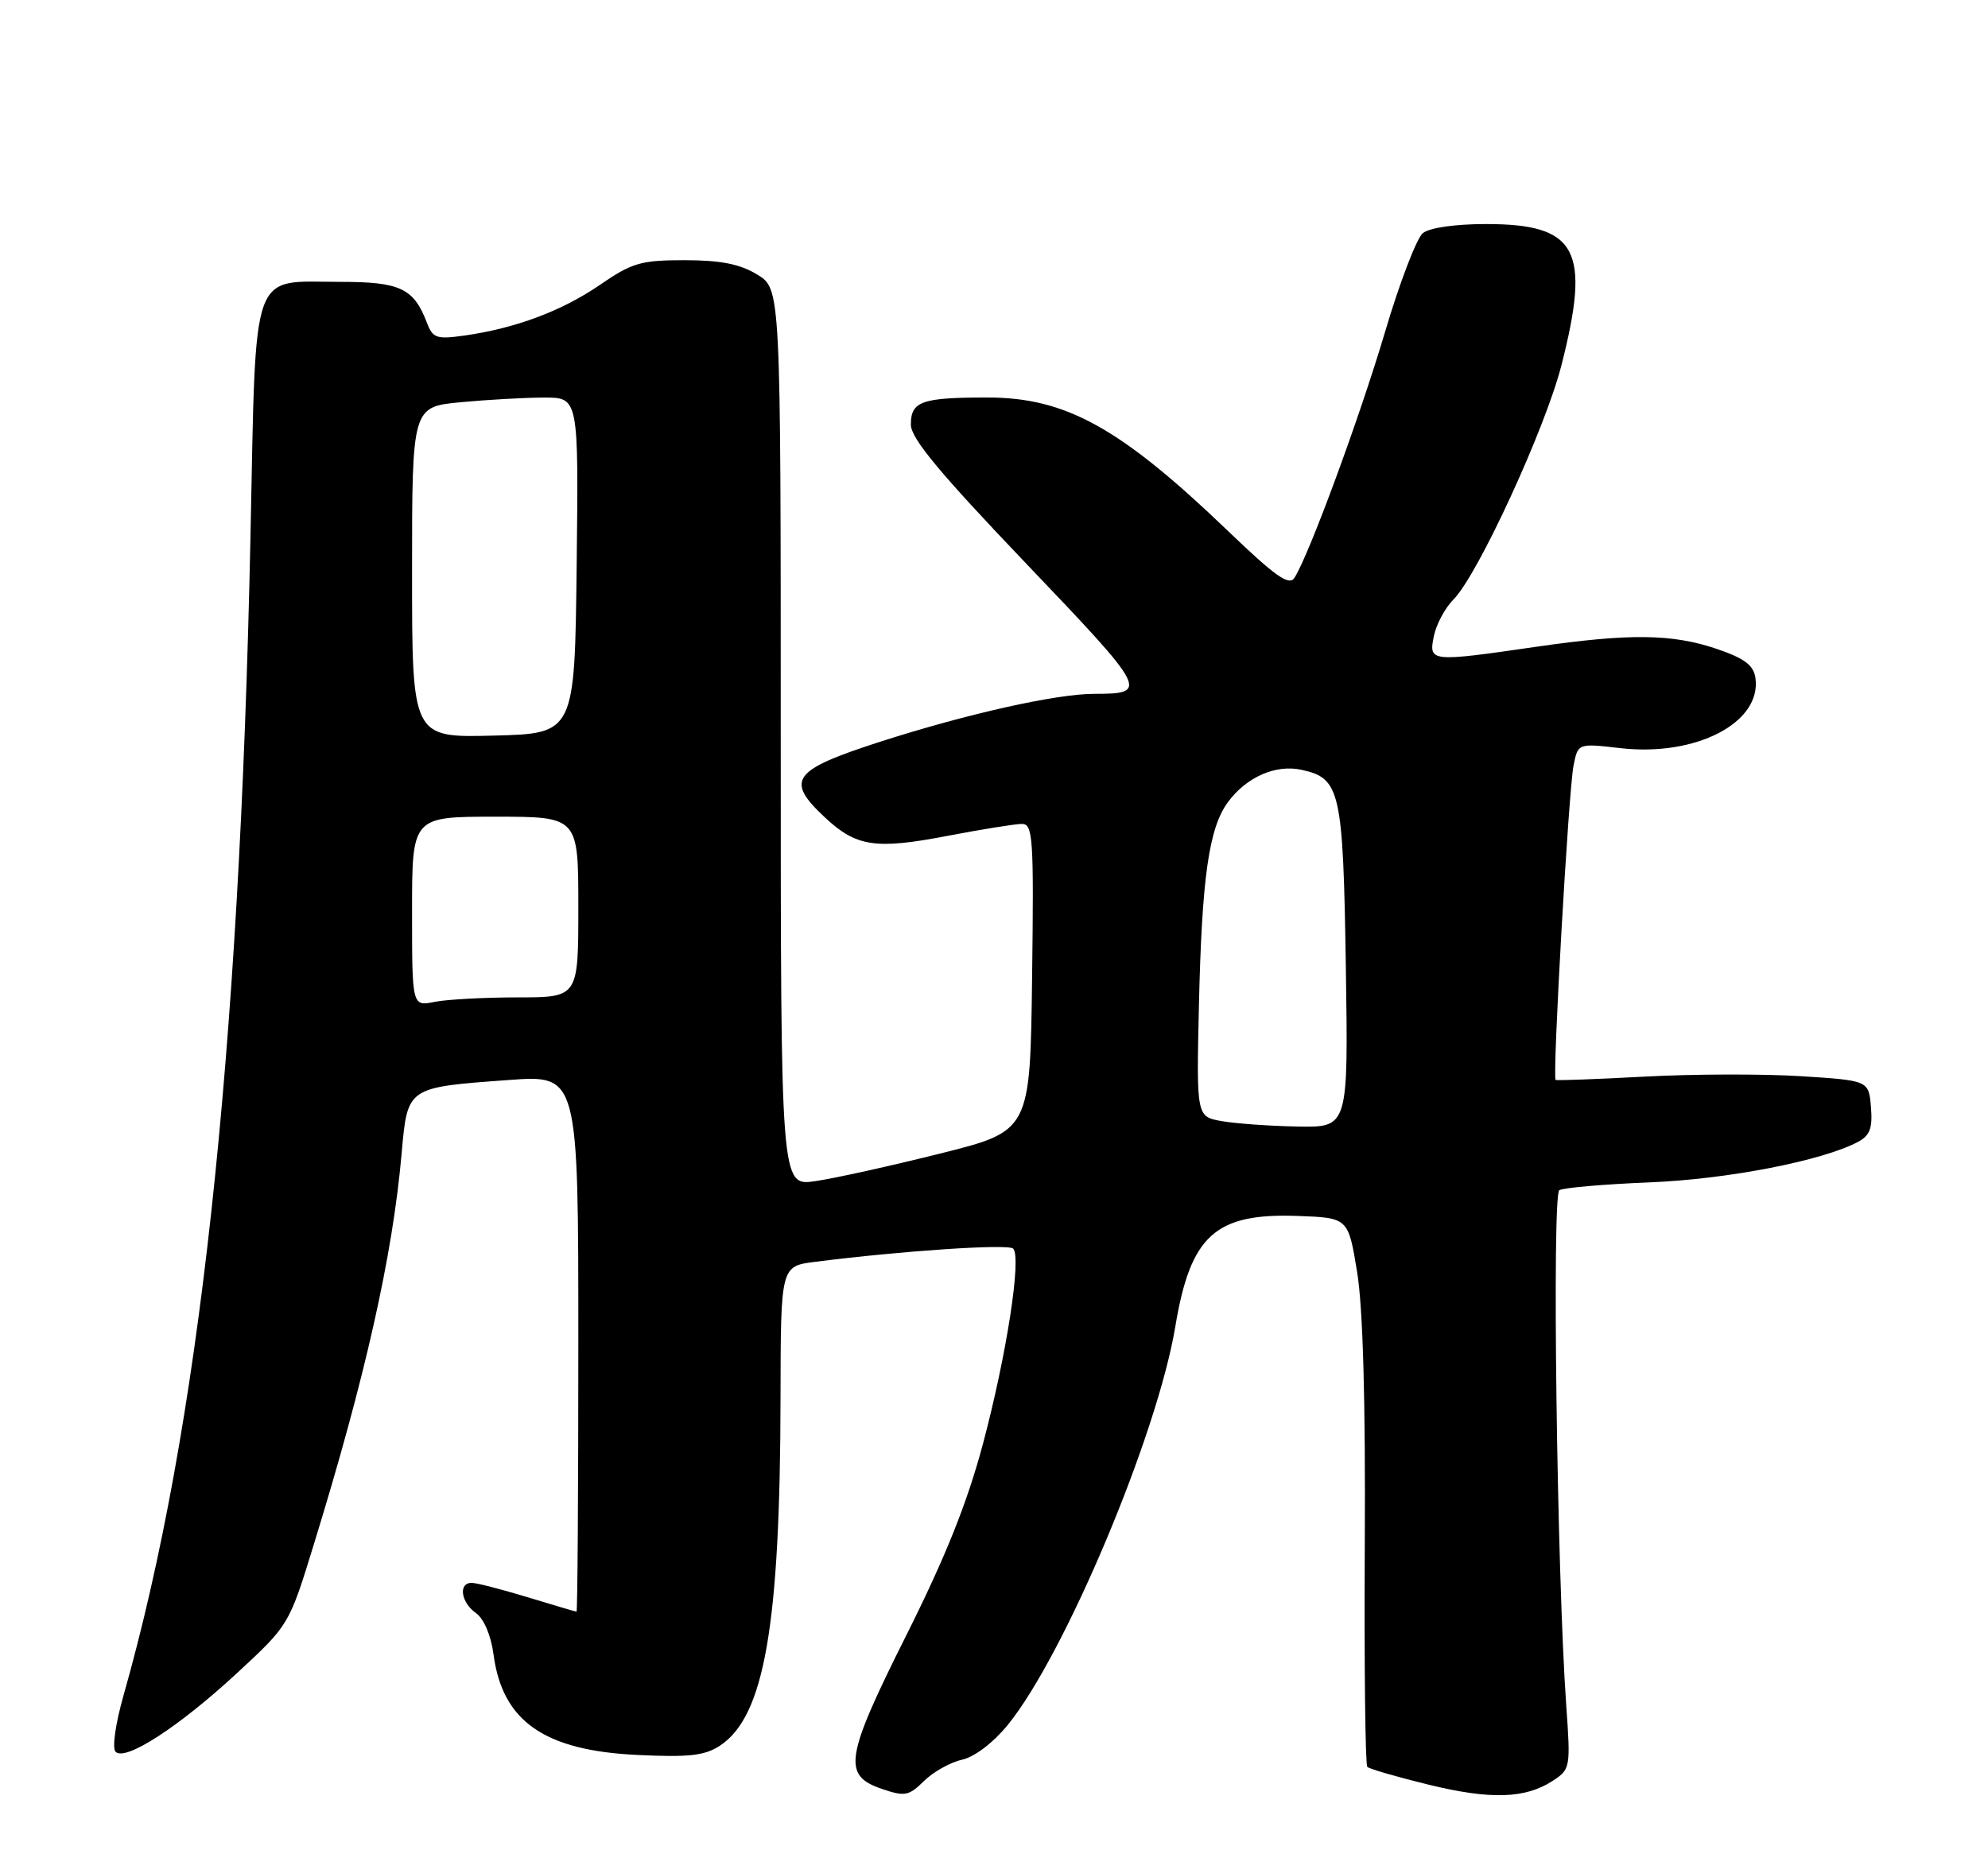 <?xml version="1.0" encoding="UTF-8" standalone="no"?>
<!DOCTYPE svg PUBLIC "-//W3C//DTD SVG 1.1//EN" "http://www.w3.org/Graphics/SVG/1.1/DTD/svg11.dtd" >
<svg xmlns="http://www.w3.org/2000/svg" xmlns:xlink="http://www.w3.org/1999/xlink" version="1.1" viewBox="0 0 275 256">
 <g >
 <path fill="currentColor"
d=" M 133.07 243.48 C 134.80 243.10 137.38 241.14 139.40 238.67 C 147.27 229.01 160.08 198.57 162.58 183.55 C 164.68 170.92 168.10 167.83 179.50 168.24 C 186.50 168.50 186.50 168.50 187.73 176.00 C 188.54 180.94 188.90 193.82 188.79 213.73 C 188.70 230.36 188.86 244.19 189.14 244.47 C 189.42 244.75 193.21 245.85 197.57 246.92 C 206.21 249.03 211.00 248.88 214.82 246.38 C 217.22 244.81 217.27 244.53 216.66 236.00 C 215.37 217.86 214.67 165.32 215.70 164.68 C 216.26 164.34 221.85 163.85 228.11 163.60 C 238.93 163.17 252.12 160.61 257.04 157.98 C 258.67 157.11 259.05 156.08 258.81 153.18 C 258.50 149.50 258.50 149.50 249.06 148.90 C 243.87 148.58 234.19 148.60 227.56 148.96 C 220.93 149.32 215.36 149.52 215.19 149.42 C 214.72 149.11 216.98 109.37 217.67 105.92 C 218.28 102.84 218.28 102.84 224.10 103.51 C 234.58 104.73 243.70 100.00 242.83 93.81 C 242.58 92.04 241.33 91.10 237.50 89.79 C 231.33 87.69 225.41 87.62 212.50 89.49 C 197.80 91.62 197.63 91.60 198.34 88.03 C 198.67 86.40 199.90 84.10 201.08 82.92 C 204.41 79.59 213.75 59.32 215.99 50.55 C 220.08 34.55 218.19 31.00 205.56 31.00 C 201.31 31.00 197.75 31.51 196.83 32.25 C 195.97 32.94 193.60 39.12 191.57 46.00 C 188.05 57.86 181.07 76.81 179.06 79.95 C 178.32 81.10 176.42 79.76 169.82 73.42 C 154.99 59.19 147.44 55.00 136.62 55.00 C 127.47 55.00 126.00 55.52 126.00 58.75 C 126.00 60.65 129.96 65.42 142.00 78.03 C 158.77 95.59 158.98 96.00 151.38 96.00 C 146.11 96.00 133.71 98.78 121.75 102.63 C 109.57 106.56 108.57 107.93 114.12 113.11 C 118.45 117.16 121.11 117.56 131.03 115.66 C 135.78 114.75 140.43 114.00 141.36 114.00 C 142.89 114.00 143.02 115.89 142.77 135.25 C 142.50 156.50 142.50 156.50 130.00 159.62 C 123.12 161.34 115.36 163.06 112.75 163.43 C 108.00 164.12 108.00 164.12 108.00 102.05 C 108.00 39.97 108.00 39.97 104.75 37.99 C 102.36 36.53 99.71 36.01 94.73 36.00 C 88.65 36.00 87.44 36.35 82.98 39.42 C 77.74 43.02 71.31 45.43 64.23 46.43 C 60.39 46.97 59.87 46.79 59.06 44.67 C 57.25 39.90 55.37 39.00 47.15 39.00 C 34.51 39.00 35.44 36.37 34.65 74.16 C 33.14 146.60 27.54 197.73 17.11 234.50 C 15.97 238.50 15.49 241.88 15.99 242.38 C 17.34 243.74 24.75 238.93 32.79 231.49 C 39.99 224.83 39.99 224.83 43.42 213.66 C 50.54 190.53 54.30 173.79 55.55 159.68 C 56.38 150.36 56.22 150.47 70.38 149.43 C 80.00 148.73 80.00 148.73 80.00 185.86 C 80.00 206.29 79.89 223.00 79.75 222.99 C 79.61 222.99 76.58 222.09 73.00 221.00 C 69.42 219.91 65.94 219.01 65.25 219.01 C 63.37 219.00 63.75 221.71 65.84 223.19 C 66.94 223.97 67.92 226.28 68.27 228.91 C 69.49 238.16 75.28 242.21 88.18 242.82 C 95.29 243.16 97.48 242.92 99.58 241.54 C 105.74 237.51 107.93 224.91 107.97 193.34 C 108.00 175.19 108.00 175.19 112.75 174.59 C 124.77 173.06 139.48 172.08 140.15 172.76 C 141.34 173.96 139.24 187.51 135.97 199.78 C 133.79 207.95 130.80 215.41 125.41 226.18 C 116.88 243.21 116.49 245.65 122.00 247.52 C 125.17 248.60 125.72 248.49 127.82 246.42 C 129.10 245.16 131.46 243.84 133.07 243.48 Z  M 169.00 155.12 C 165.50 154.50 165.50 154.50 165.85 139.00 C 166.26 121.37 167.23 114.58 169.85 111.00 C 172.41 107.51 176.47 105.72 180.07 106.52 C 185.41 107.69 185.79 109.39 186.17 133.75 C 186.51 156.00 186.51 156.00 179.51 155.87 C 175.65 155.80 170.93 155.46 169.00 155.12 Z  M 57.00 126.12 C 57.00 113.00 57.00 113.00 68.50 113.00 C 80.00 113.00 80.00 113.00 80.00 125.50 C 80.00 138.00 80.00 138.00 71.62 138.00 C 67.02 138.00 61.84 138.28 60.12 138.62 C 57.00 139.25 57.00 139.25 57.00 126.12 Z  M 57.00 79.18 C 57.00 56.29 57.00 56.29 63.75 55.65 C 67.46 55.30 72.65 55.01 75.27 55.01 C 80.04 55.00 80.04 55.00 79.77 78.25 C 79.50 101.50 79.50 101.50 68.25 101.78 C 57.00 102.07 57.00 102.07 57.00 79.18 Z "/>
</g>
</svg>